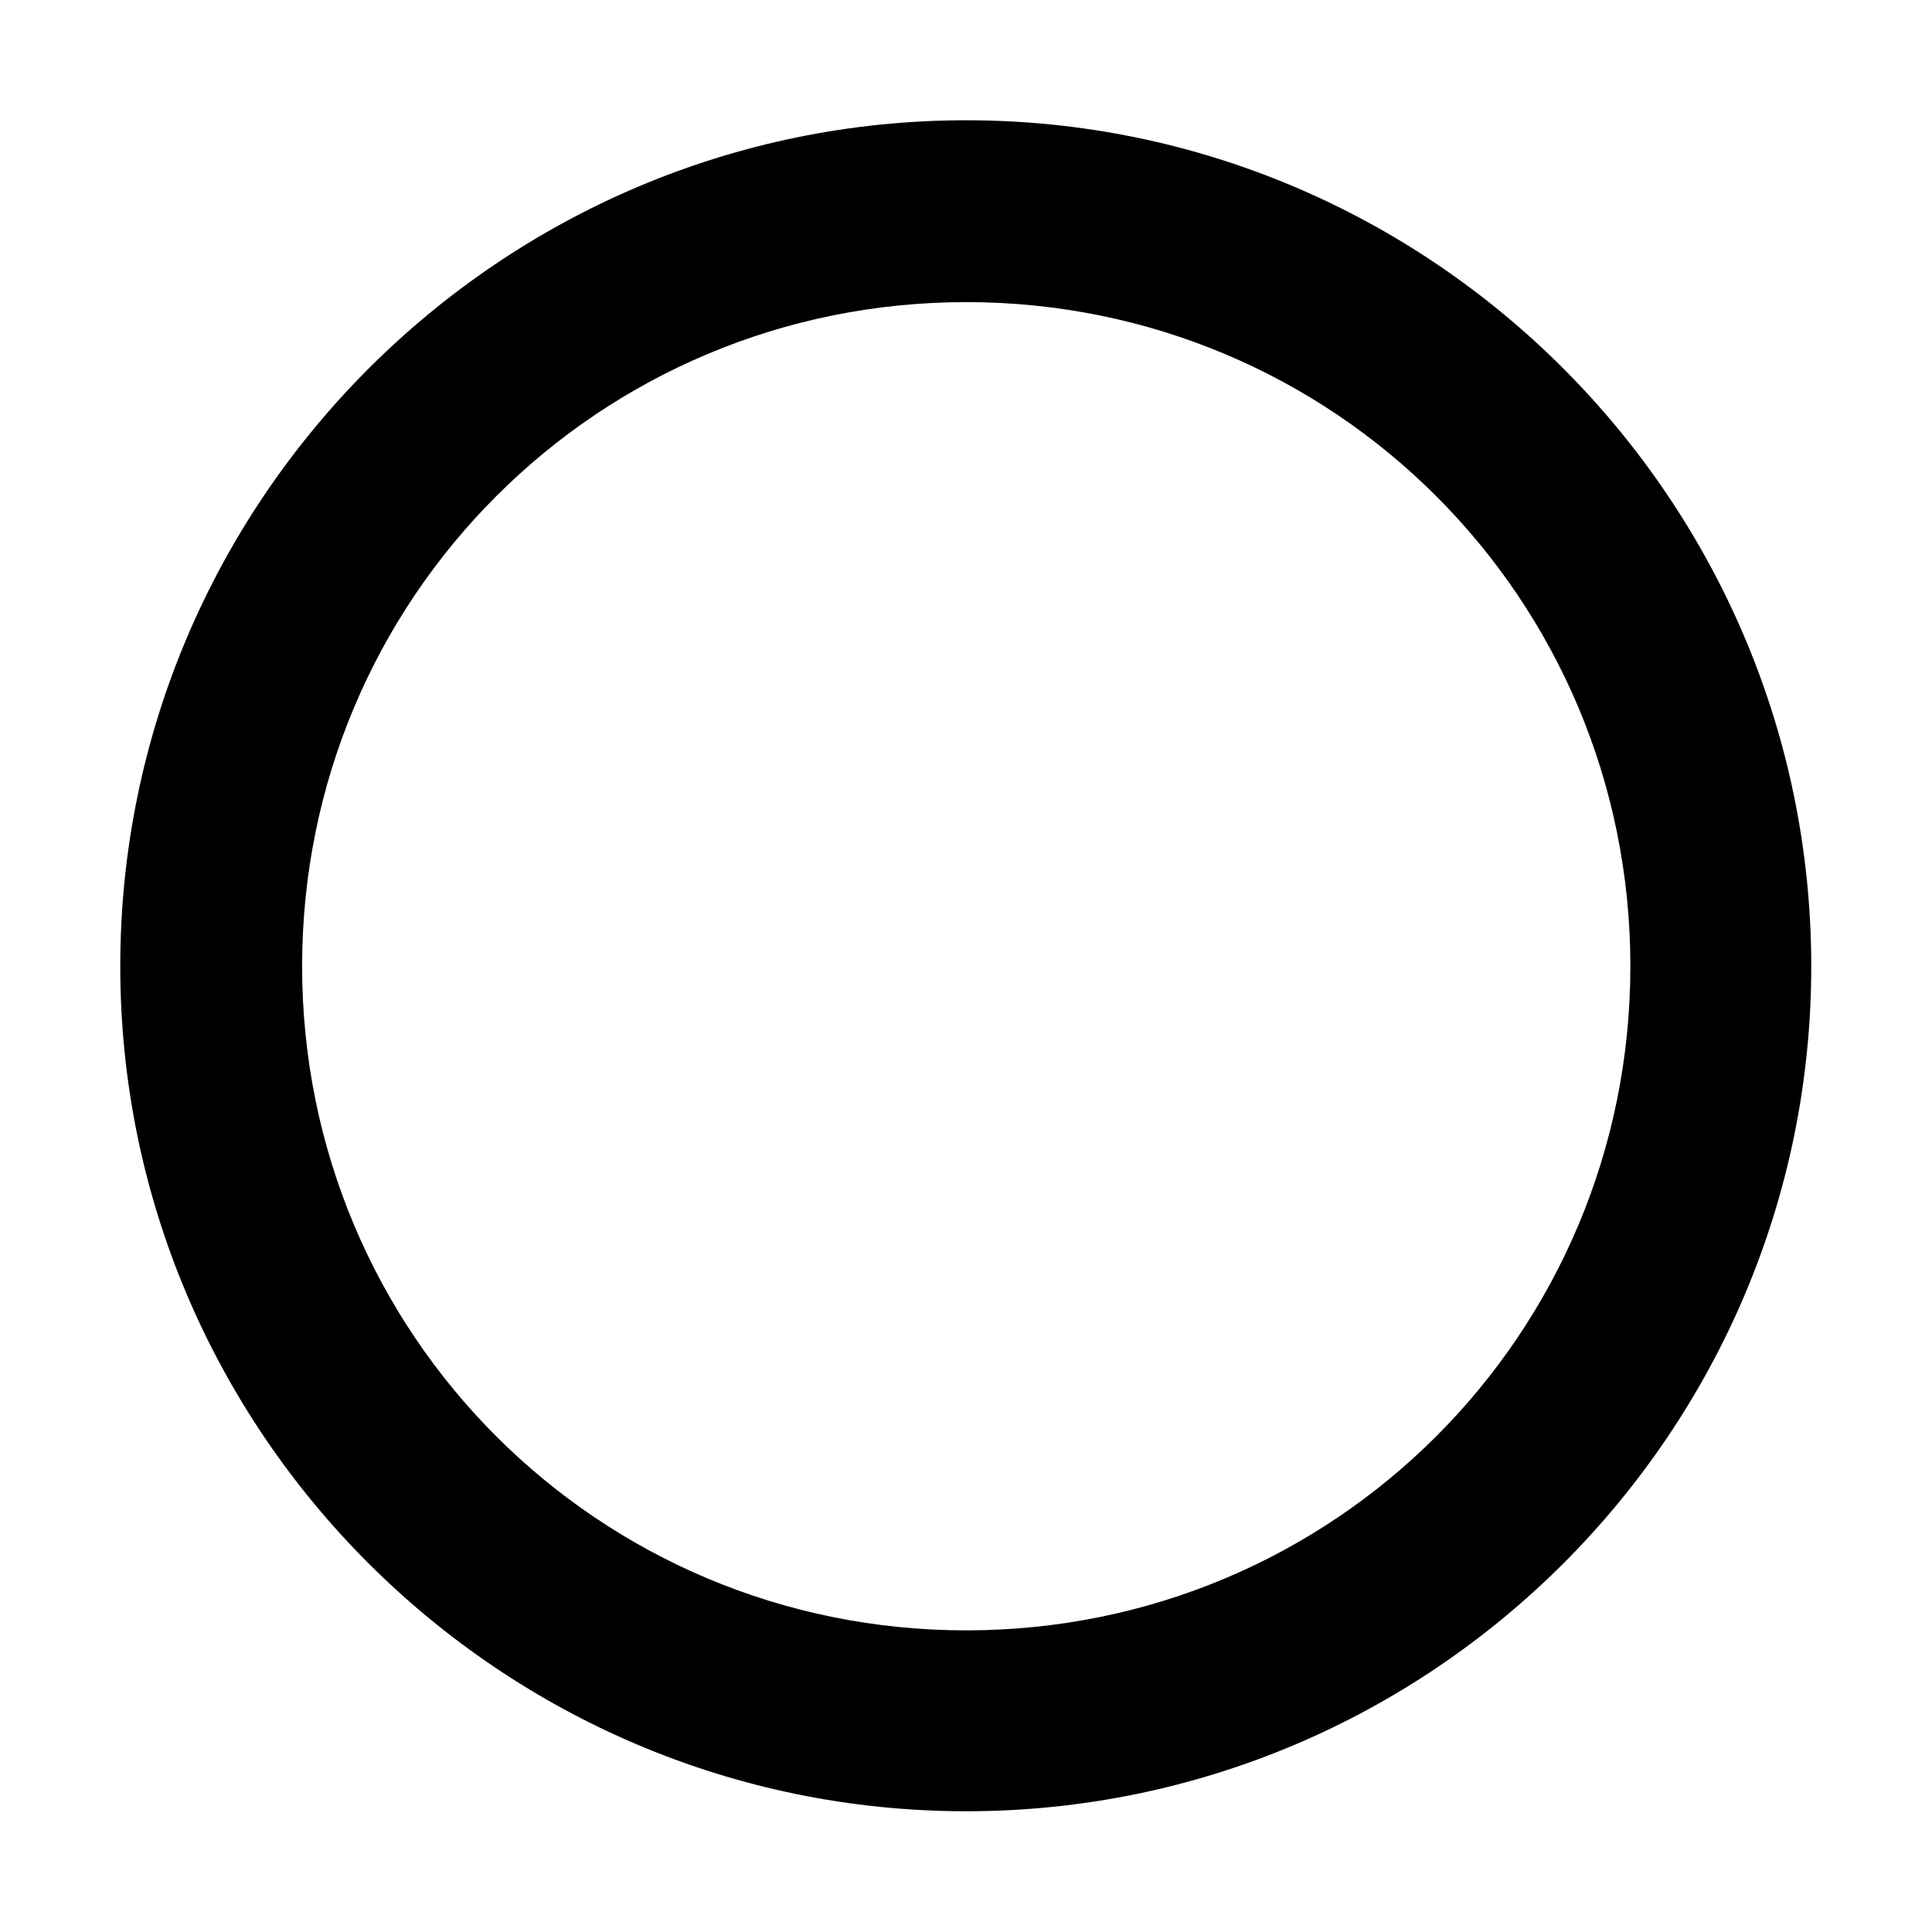 <?xml version="1.0" encoding="UTF-8"?>
<svg xmlns="http://www.w3.org/2000/svg" xmlns:xlink="http://www.w3.org/1999/xlink" width="32" height="32" viewBox="0 0 32 32" version="1.1">
<g id="surface1">
<path style=" stroke:none;fill-rule:evenodd;fill:rgb(0%,0%,0%);fill-opacity:1;" d="M 16.004 1.992 C 8.289 1.992 1.992 8.289 1.992 16.004 C 1.992 23.719 8.289 30 16.004 30 C 23.719 30 30 23.719 30 16.004 C 30 8.289 23.719 1.992 16.004 1.992 Z M 16.004 5.004 C 22.098 5.004 27.004 9.91 27.004 16.004 C 27.004 22.098 22.098 27.004 16.004 27.004 C 9.91 27.004 5.004 22.098 5.004 16.004 C 5.004 9.91 9.91 5.004 16.004 5.004 Z M 16.004 5.004 "/>
</g>
</svg>
